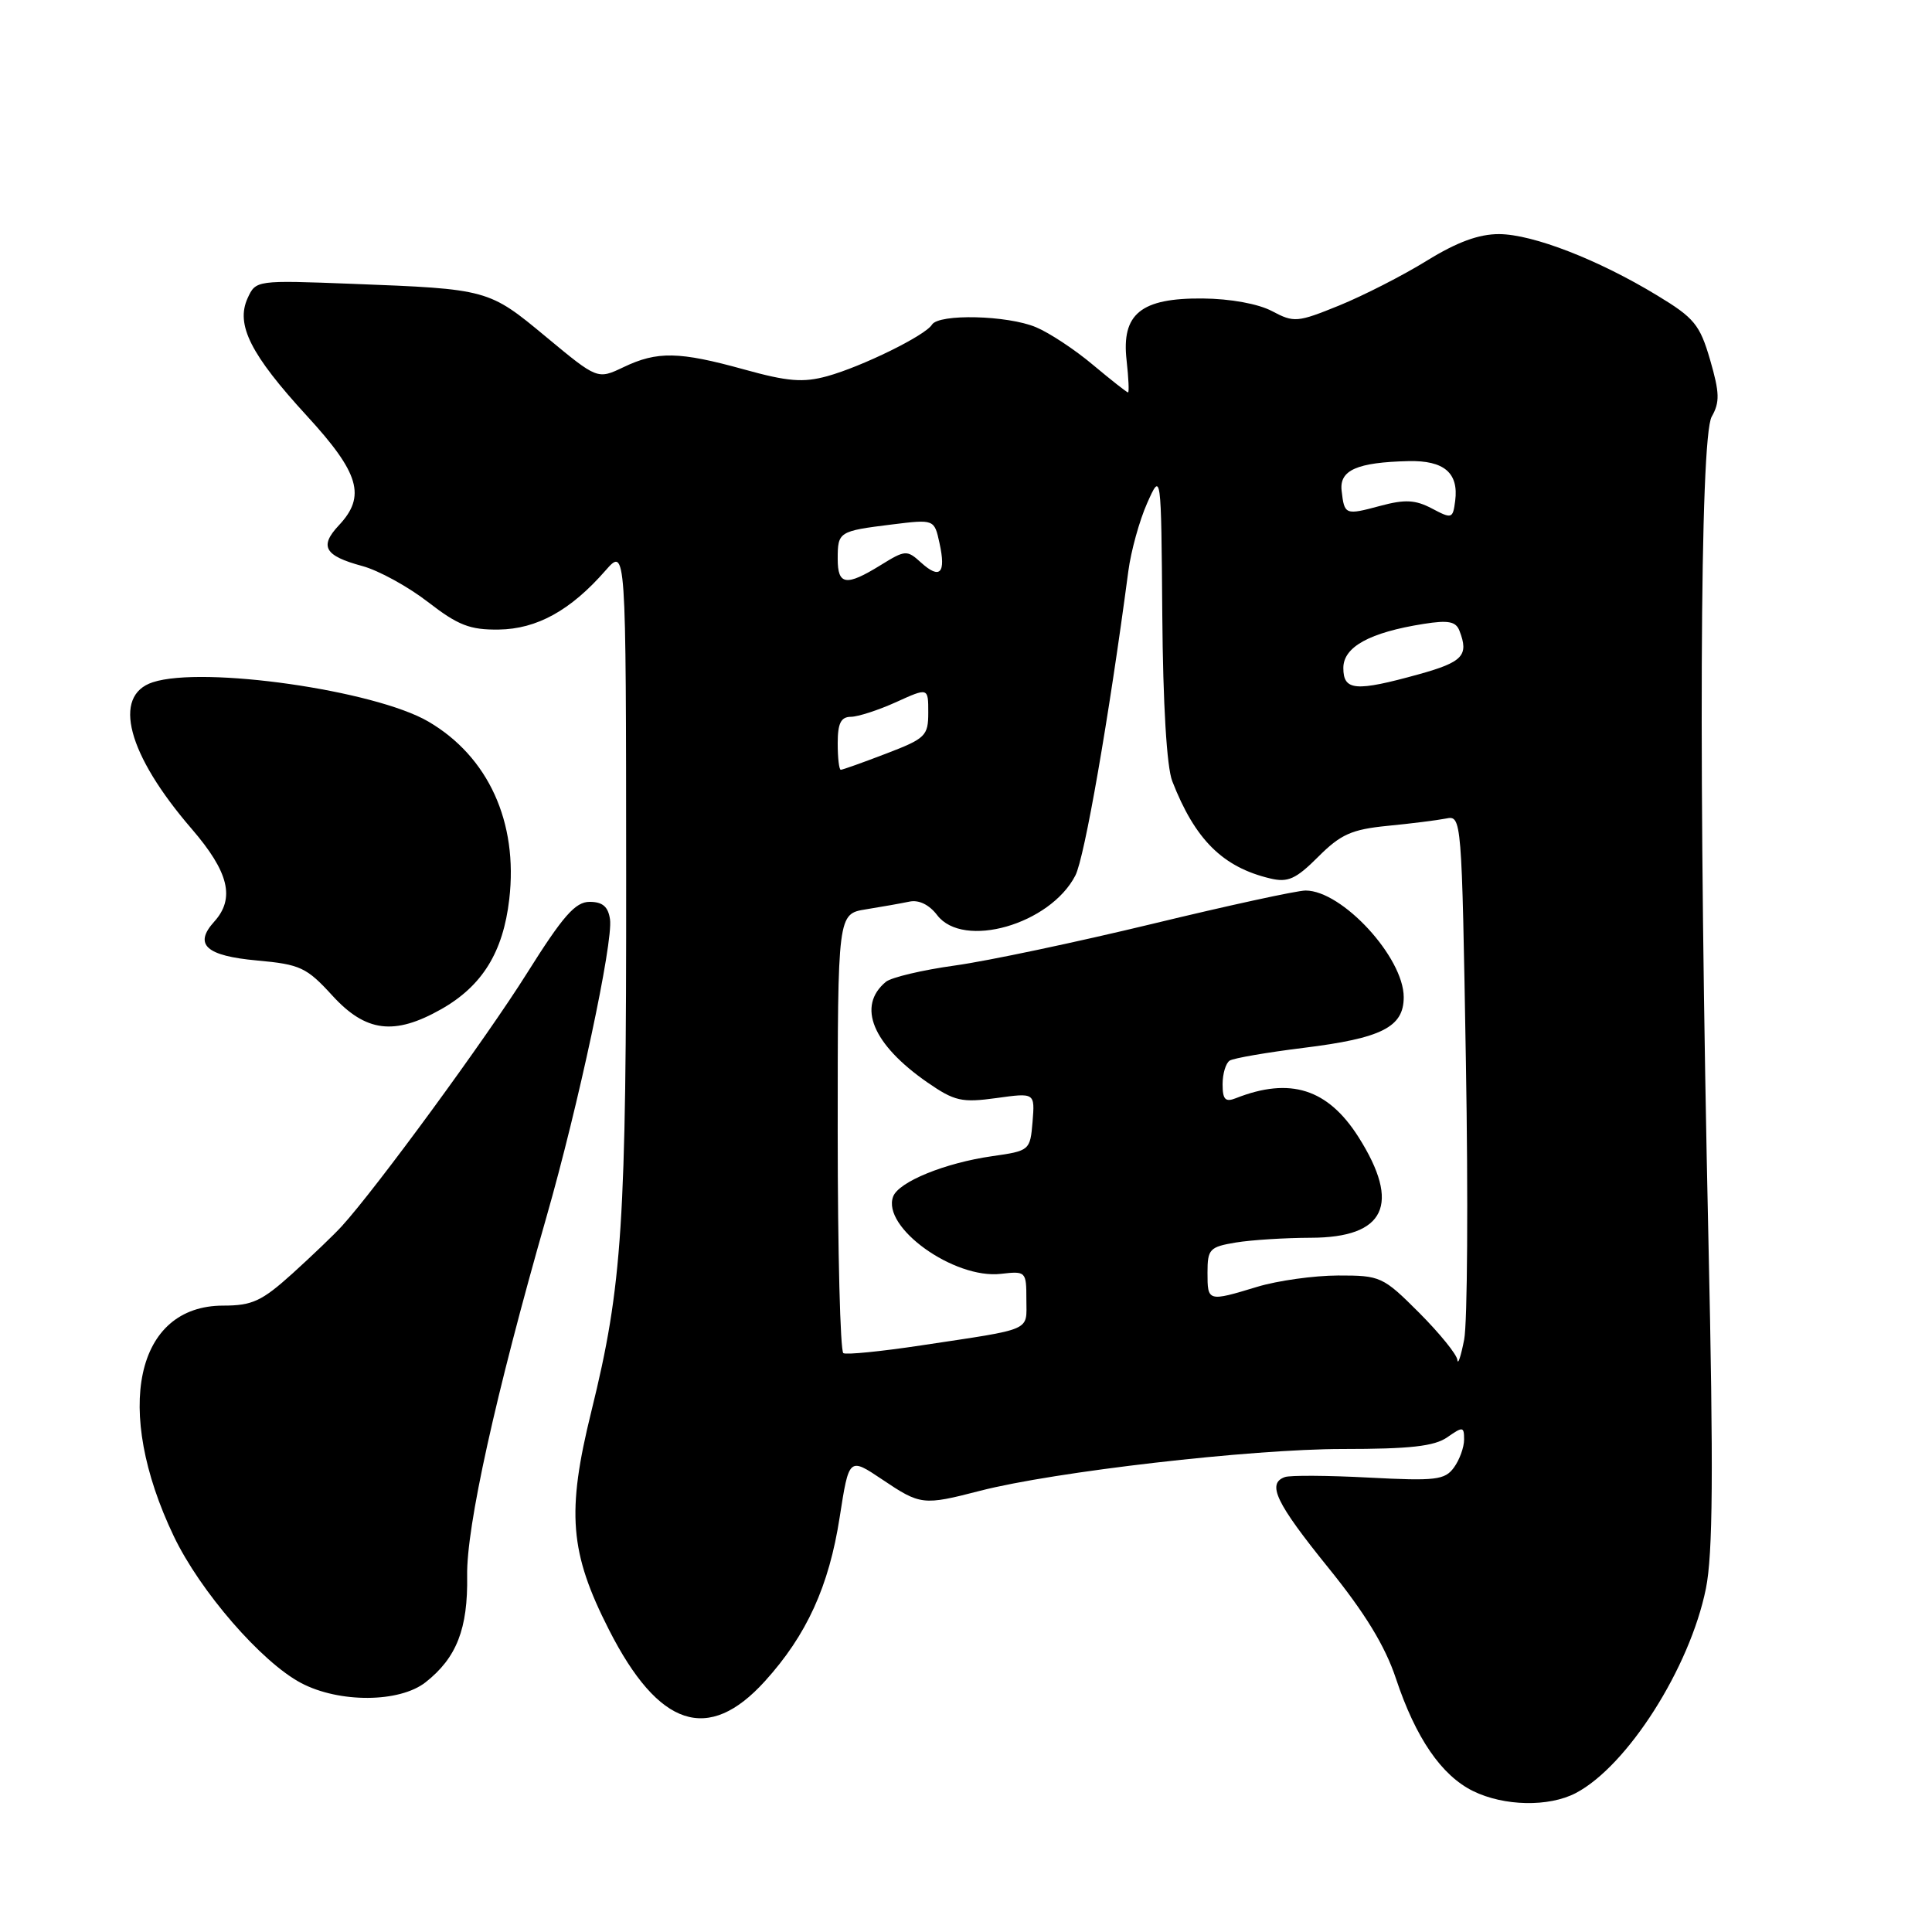<?xml version="1.0" encoding="UTF-8" standalone="no"?>
<!DOCTYPE svg PUBLIC "-//W3C//DTD SVG 1.1//EN" "http://www.w3.org/Graphics/SVG/1.1/DTD/svg11.dtd" >
<svg xmlns="http://www.w3.org/2000/svg" xmlns:xlink="http://www.w3.org/1999/xlink" version="1.1" viewBox="0 0 256 256">
 <g >
 <path fill="currentColor"
d=" M 208.80 237.59 C 215.63 234.01 223.91 221.01 226.04 210.50 C 226.97 205.93 227.05 194.96 226.38 164.50 C 225.04 103.50 225.22 58.00 226.81 55.21 C 227.90 53.29 227.86 52.05 226.60 47.69 C 225.24 43.02 224.50 42.12 219.59 39.15 C 211.77 34.40 203.12 31.05 198.65 31.02 C 195.96 31.01 193.07 32.07 189.05 34.55 C 185.88 36.51 180.66 39.17 177.45 40.48 C 171.91 42.73 171.46 42.77 168.56 41.23 C 166.74 40.26 163.02 39.58 159.36 39.55 C 151.17 39.48 148.58 41.59 149.28 47.75 C 149.54 50.09 149.63 52.00 149.47 52.00 C 149.32 52.00 147.23 50.36 144.84 48.36 C 142.46 46.35 139.05 44.10 137.28 43.36 C 133.51 41.77 124.40 41.55 123.49 43.02 C 122.60 44.46 114.23 48.57 109.60 49.85 C 106.42 50.72 104.39 50.56 98.62 48.96 C 89.99 46.57 87.09 46.51 82.62 48.65 C 79.17 50.29 79.17 50.29 72.37 44.65 C 64.75 38.32 64.67 38.30 46.70 37.61 C 33.96 37.12 33.90 37.13 32.81 39.51 C 31.21 43.02 33.20 46.97 40.66 55.10 C 47.64 62.70 48.53 65.75 44.90 69.61 C 42.28 72.40 43.00 73.65 48.00 75.00 C 50.16 75.58 54.07 77.73 56.71 79.77 C 60.70 82.86 62.27 83.47 66.09 83.42 C 71.14 83.35 75.60 80.89 80.22 75.61 C 82.95 72.50 82.95 72.50 82.97 116.03 C 83.00 162.20 82.47 170.32 78.36 187.00 C 75.05 200.41 75.48 205.72 80.70 215.97 C 87.28 228.90 93.85 231.06 101.36 222.76 C 106.89 216.66 109.85 210.17 111.26 201.05 C 112.50 193.09 112.50 193.09 116.90 196.04 C 121.97 199.45 122.31 199.49 129.86 197.54 C 139.66 195.01 165.78 192.00 177.89 192.00 C 186.83 192.00 190.07 191.64 191.78 190.44 C 193.84 189.00 194.00 189.02 194.00 190.75 C 194.00 191.78 193.39 193.45 192.65 194.46 C 191.45 196.11 190.22 196.25 181.40 195.79 C 175.96 195.50 170.94 195.47 170.25 195.72 C 167.84 196.58 169.06 199.13 175.96 207.67 C 180.87 213.73 183.53 218.09 184.97 222.42 C 187.59 230.29 190.99 235.25 195.18 237.32 C 199.29 239.34 205.22 239.46 208.80 237.59 Z  M 56.39 222.91 C 60.51 219.67 62.01 215.81 61.90 208.80 C 61.79 202.32 65.65 184.85 72.41 161.25 C 76.65 146.45 81.26 124.86 80.83 121.82 C 80.59 120.14 79.85 119.50 78.13 119.50 C 76.23 119.50 74.60 121.36 69.80 129.00 C 64.41 137.59 49.85 157.48 45.27 162.50 C 44.27 163.60 41.33 166.41 38.75 168.75 C 34.69 172.41 33.43 173.00 29.58 173.00 C 17.95 173.00 15.00 186.74 23.02 203.54 C 26.51 210.85 34.64 220.23 39.90 223.01 C 44.94 225.67 52.93 225.63 56.39 222.91 Z  M 58.47 133.72 C 63.90 130.64 66.67 126.17 67.48 119.15 C 68.67 108.94 64.70 100.24 56.74 95.60 C 49.62 91.46 26.93 88.22 20.25 90.40 C 14.82 92.17 16.88 99.96 25.40 109.83 C 30.33 115.55 31.18 119.04 28.38 122.13 C 25.64 125.16 27.29 126.66 34.07 127.27 C 39.79 127.79 40.62 128.18 44.04 131.92 C 48.47 136.77 52.25 137.24 58.47 133.72 Z  M 193.11 180.20 C 193.05 179.49 190.77 176.68 188.05 173.95 C 183.25 169.15 182.92 169.00 177.30 169.01 C 174.11 169.02 169.29 169.69 166.59 170.51 C 160.03 172.50 160.00 172.49 160.00 168.63 C 160.00 165.51 160.28 165.22 163.75 164.64 C 165.81 164.30 170.28 164.02 173.68 164.01 C 183.57 163.99 185.66 159.59 180.01 150.67 C 175.94 144.26 170.95 142.68 163.75 145.52 C 162.36 146.07 162.00 145.69 162.00 143.67 C 162.00 142.26 162.43 140.85 162.95 140.53 C 163.48 140.21 167.86 139.45 172.70 138.85 C 183.09 137.57 186.00 136.10 186.00 132.13 C 186.00 126.86 177.84 118.00 173.00 118.00 C 171.86 118.00 162.72 119.99 152.68 122.42 C 142.65 124.84 130.90 127.33 126.56 127.93 C 122.22 128.53 118.09 129.51 117.38 130.10 C 113.51 133.31 115.61 138.38 122.89 143.43 C 126.48 145.91 127.44 146.13 132.02 145.50 C 137.13 144.79 137.13 144.79 136.82 148.64 C 136.50 152.44 136.44 152.49 131.47 153.20 C 125.22 154.09 119.10 156.59 118.35 158.54 C 116.79 162.61 126.42 169.52 132.64 168.79 C 135.93 168.41 136.00 168.48 136.00 172.18 C 136.00 176.47 137.05 176.01 122.00 178.28 C 116.78 179.07 112.16 179.53 111.75 179.30 C 111.34 179.07 111.00 165.88 111.00 149.99 C 111.00 121.09 111.00 121.09 114.75 120.49 C 116.81 120.16 119.40 119.70 120.50 119.47 C 121.75 119.20 123.13 119.88 124.18 121.26 C 127.63 125.79 139.14 122.50 142.49 116.01 C 143.71 113.66 146.94 95.10 149.51 75.68 C 149.86 73.02 150.98 68.97 152.00 66.68 C 153.86 62.50 153.86 62.50 154.01 81.50 C 154.10 93.32 154.60 101.64 155.33 103.51 C 158.35 111.26 162.01 114.90 168.31 116.40 C 170.66 116.96 171.71 116.49 174.67 113.53 C 177.65 110.55 179.10 109.90 183.85 109.43 C 186.96 109.13 190.44 108.69 191.60 108.46 C 193.68 108.04 193.69 108.21 194.24 140.77 C 194.55 158.77 194.44 175.30 194.01 177.50 C 193.58 179.70 193.18 180.92 193.11 180.20 Z  M 111.00 98.50 C 111.00 95.84 111.42 94.99 112.75 94.98 C 113.71 94.97 116.41 94.09 118.75 93.03 C 123.00 91.10 123.00 91.10 123.00 94.41 C 123.00 97.51 122.64 97.86 117.41 99.86 C 114.34 101.04 111.64 102.00 111.41 102.00 C 111.18 102.00 111.00 100.42 111.00 98.50 Z  M 178.00 88.51 C 178.00 85.72 181.48 83.80 188.64 82.67 C 191.91 82.15 192.92 82.34 193.39 83.59 C 194.65 86.85 193.84 87.72 188.02 89.34 C 179.61 91.67 178.00 91.54 178.00 88.51 Z  M 111.00 74.06 C 111.00 70.46 111.14 70.37 118.15 69.50 C 123.80 68.80 123.80 68.80 124.49 71.97 C 125.37 75.97 124.56 76.82 122.05 74.55 C 120.18 72.85 119.96 72.86 116.68 74.89 C 112.11 77.71 111.00 77.55 111.00 74.06 Z  M 189.74 67.38 C 187.54 66.22 186.16 66.15 182.89 67.03 C 178.24 68.28 178.14 68.24 177.77 65.01 C 177.46 62.30 179.81 61.26 186.63 61.10 C 191.34 60.99 193.30 62.66 192.82 66.36 C 192.51 68.74 192.39 68.78 189.74 67.38 Z "/>
</g>
</svg>